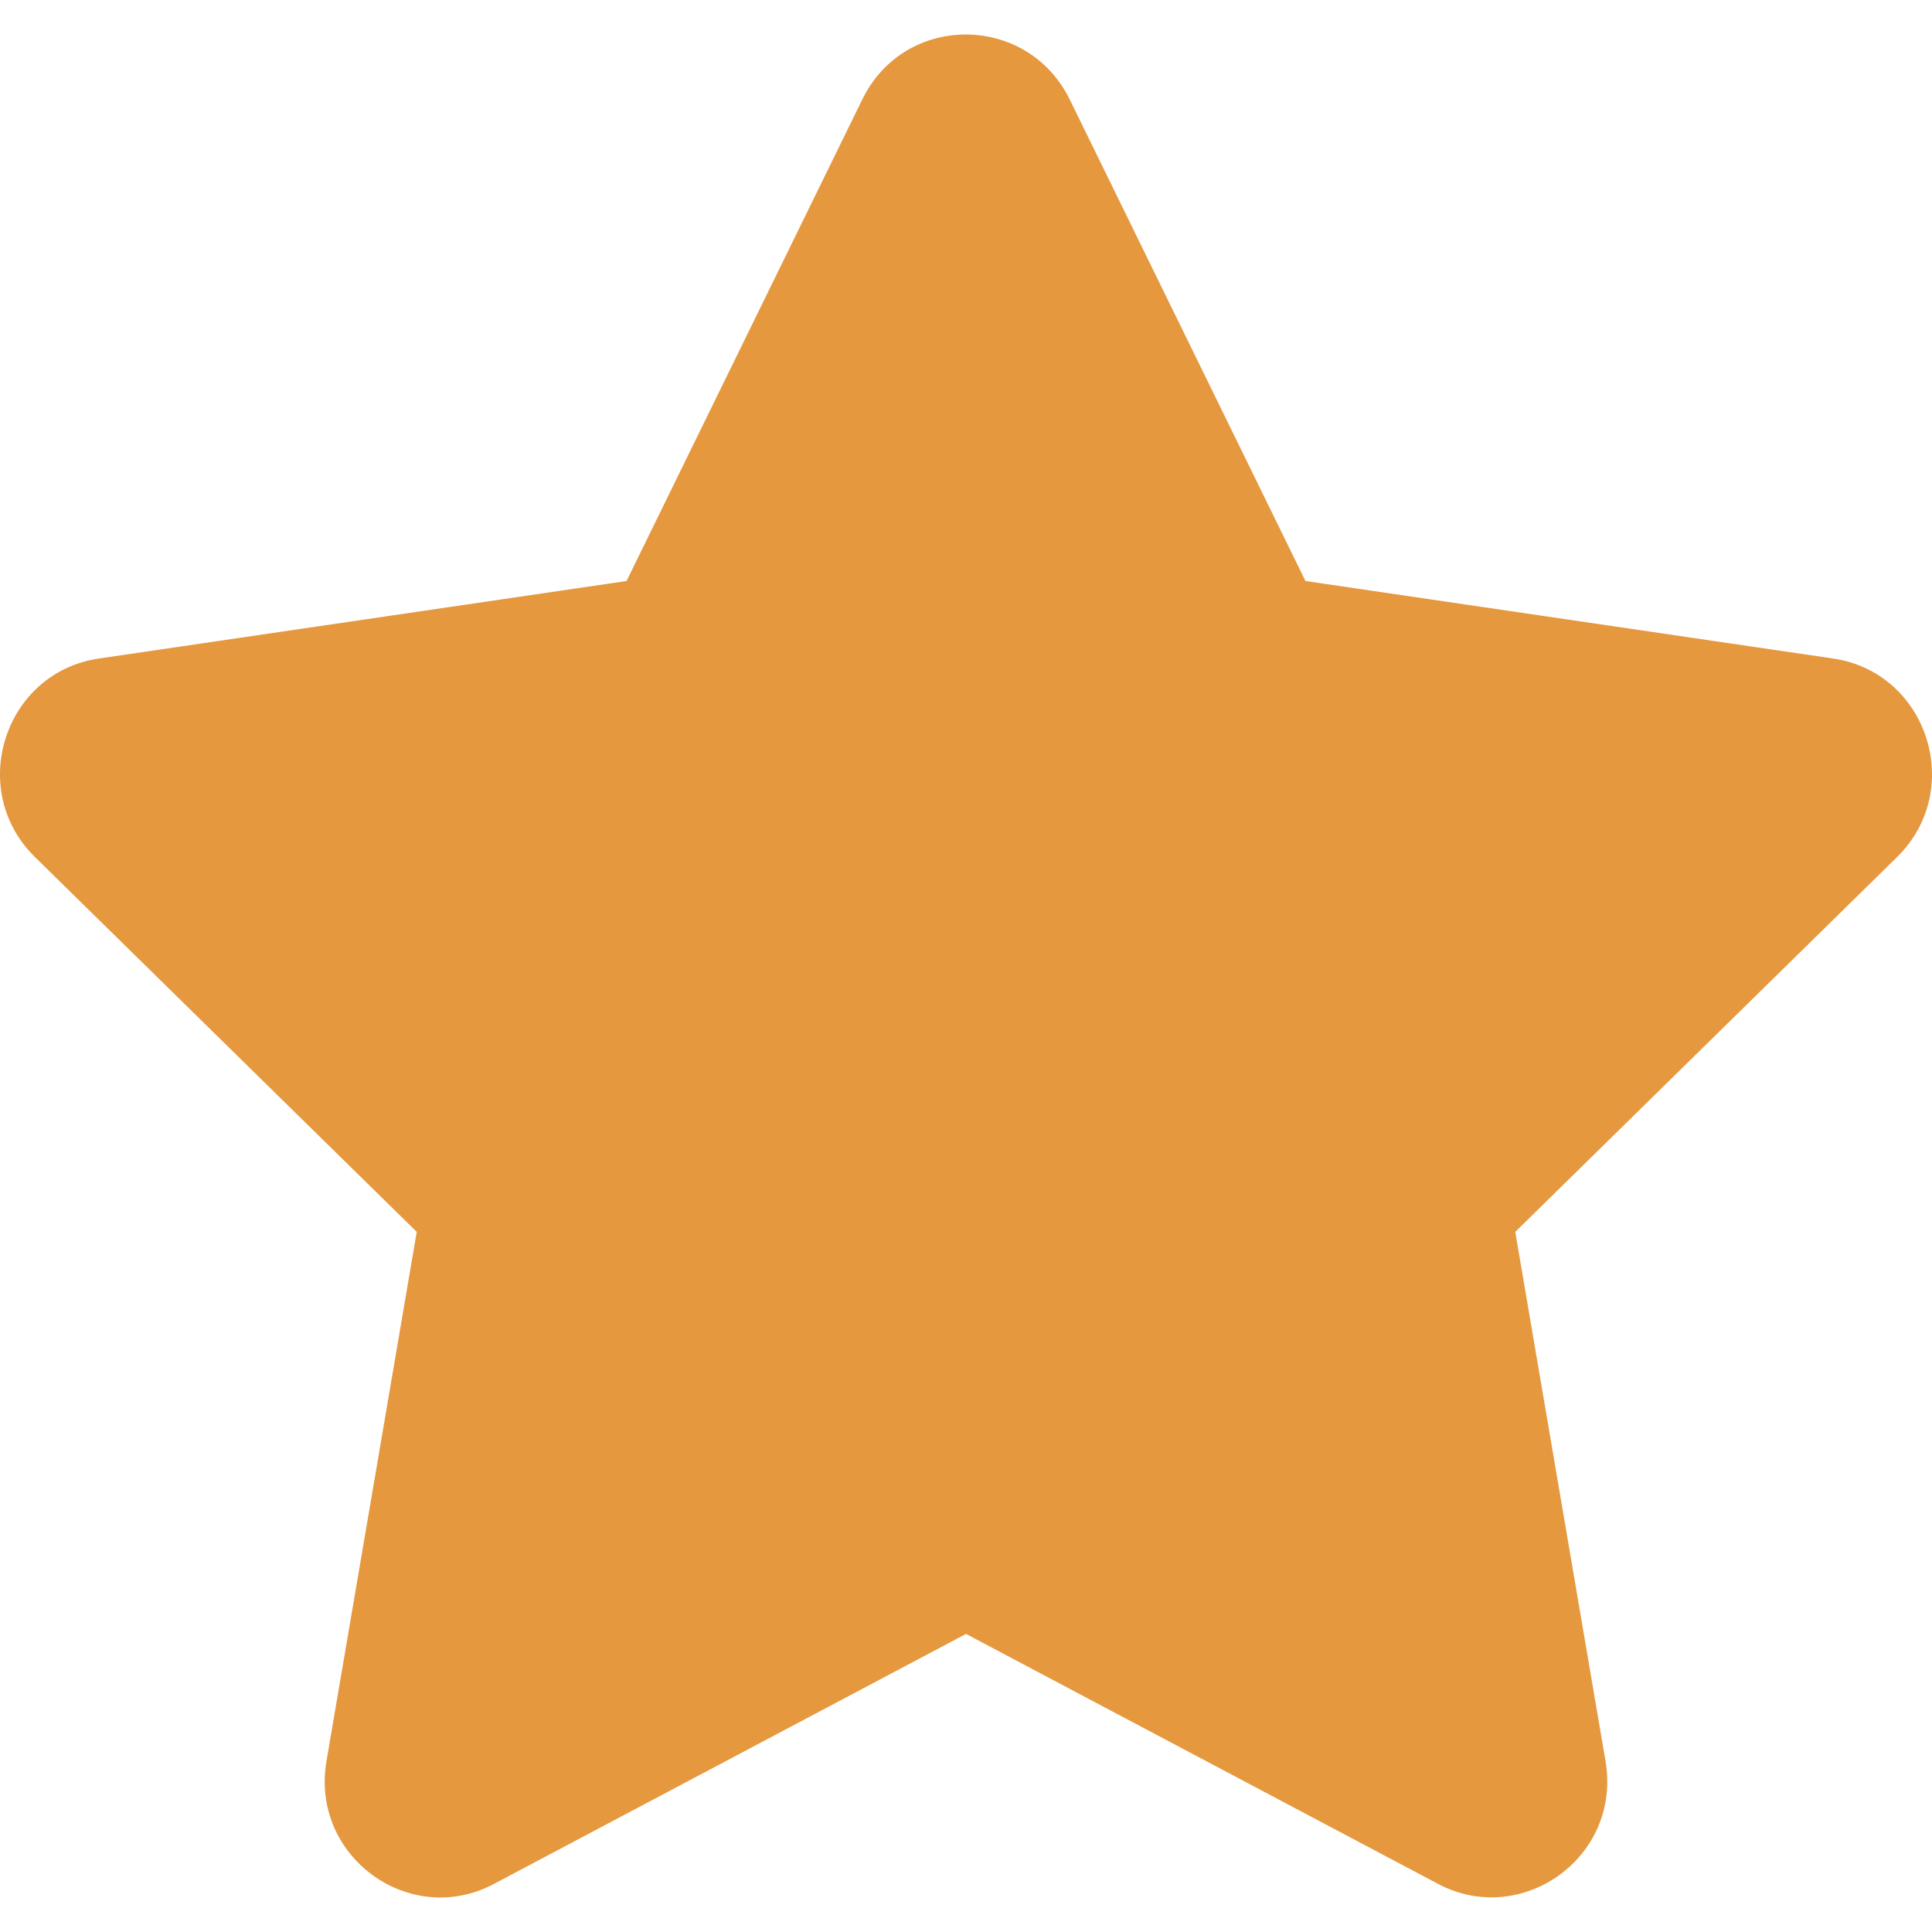 <svg width="60" height="60" viewBox="0 0 84 81" fill="none" xmlns="http://www.w3.org/2000/svg">
<path d="M37.494 2.818L27.241 23.761L4.302 27.131C0.188 27.732 -1.46 32.841 1.523 35.767L18.119 52.06L14.194 75.076C13.487 79.236 17.836 82.352 21.479 80.407L42 69.54L62.521 80.407C66.164 82.337 70.513 79.236 69.806 75.076L65.881 52.06L82.477 35.767C85.46 32.841 83.811 27.732 79.698 27.131L56.759 23.761L46.506 2.818C44.669 -0.915 39.346 -0.963 37.494 2.818Z" fill="#e5983e"/>
</svg>
